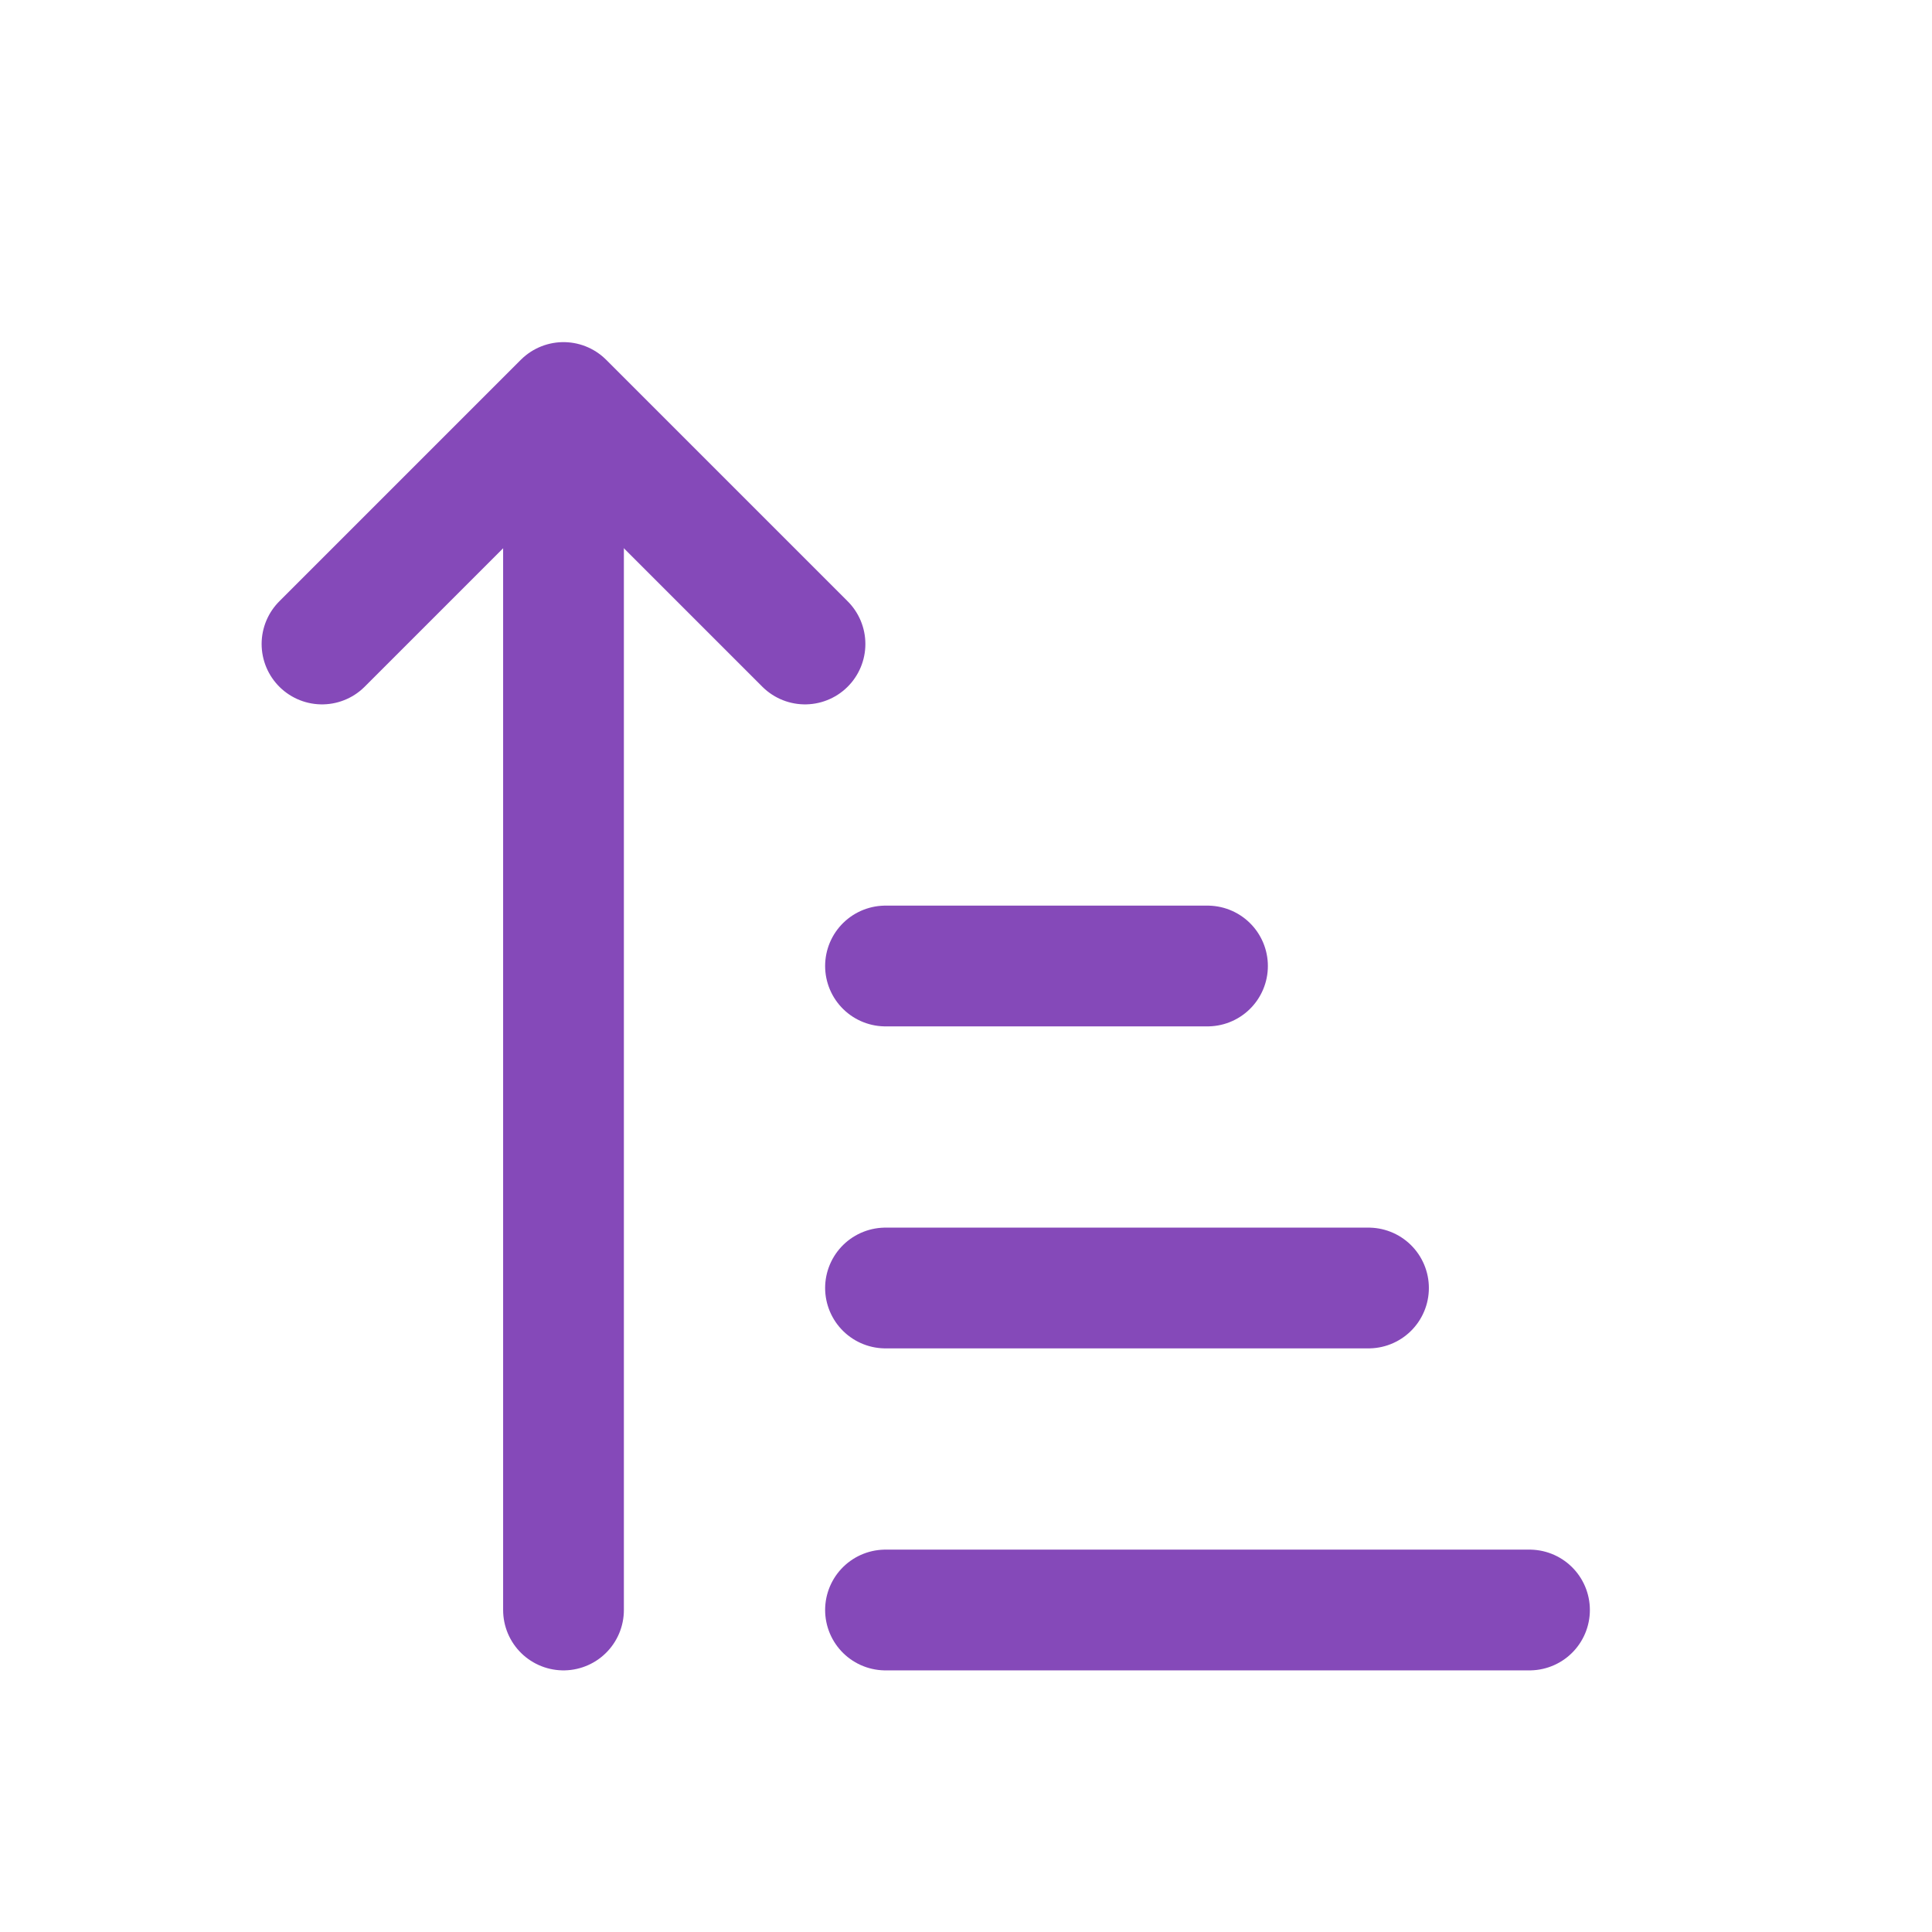<svg width="48px" height="48px" viewBox="0 0 24 24" xmlns="http://www.w3.org/2000/svg" aria-labelledby="sortUpIconTitle" stroke="#8549b9" stroke-width="1.5" stroke-linecap="round" stroke-linejoin="round" fill="none" color="#8549b9"> <title id="sortUpIconTitle">Sort in ascending order</title> <path d="M11 16H17"/> <path d="M11 20H19"/> <path d="M11 12H15"/> <path d="M4 8L7 5L10 8"/> <path d="M7 20L7 6"/> </svg>
